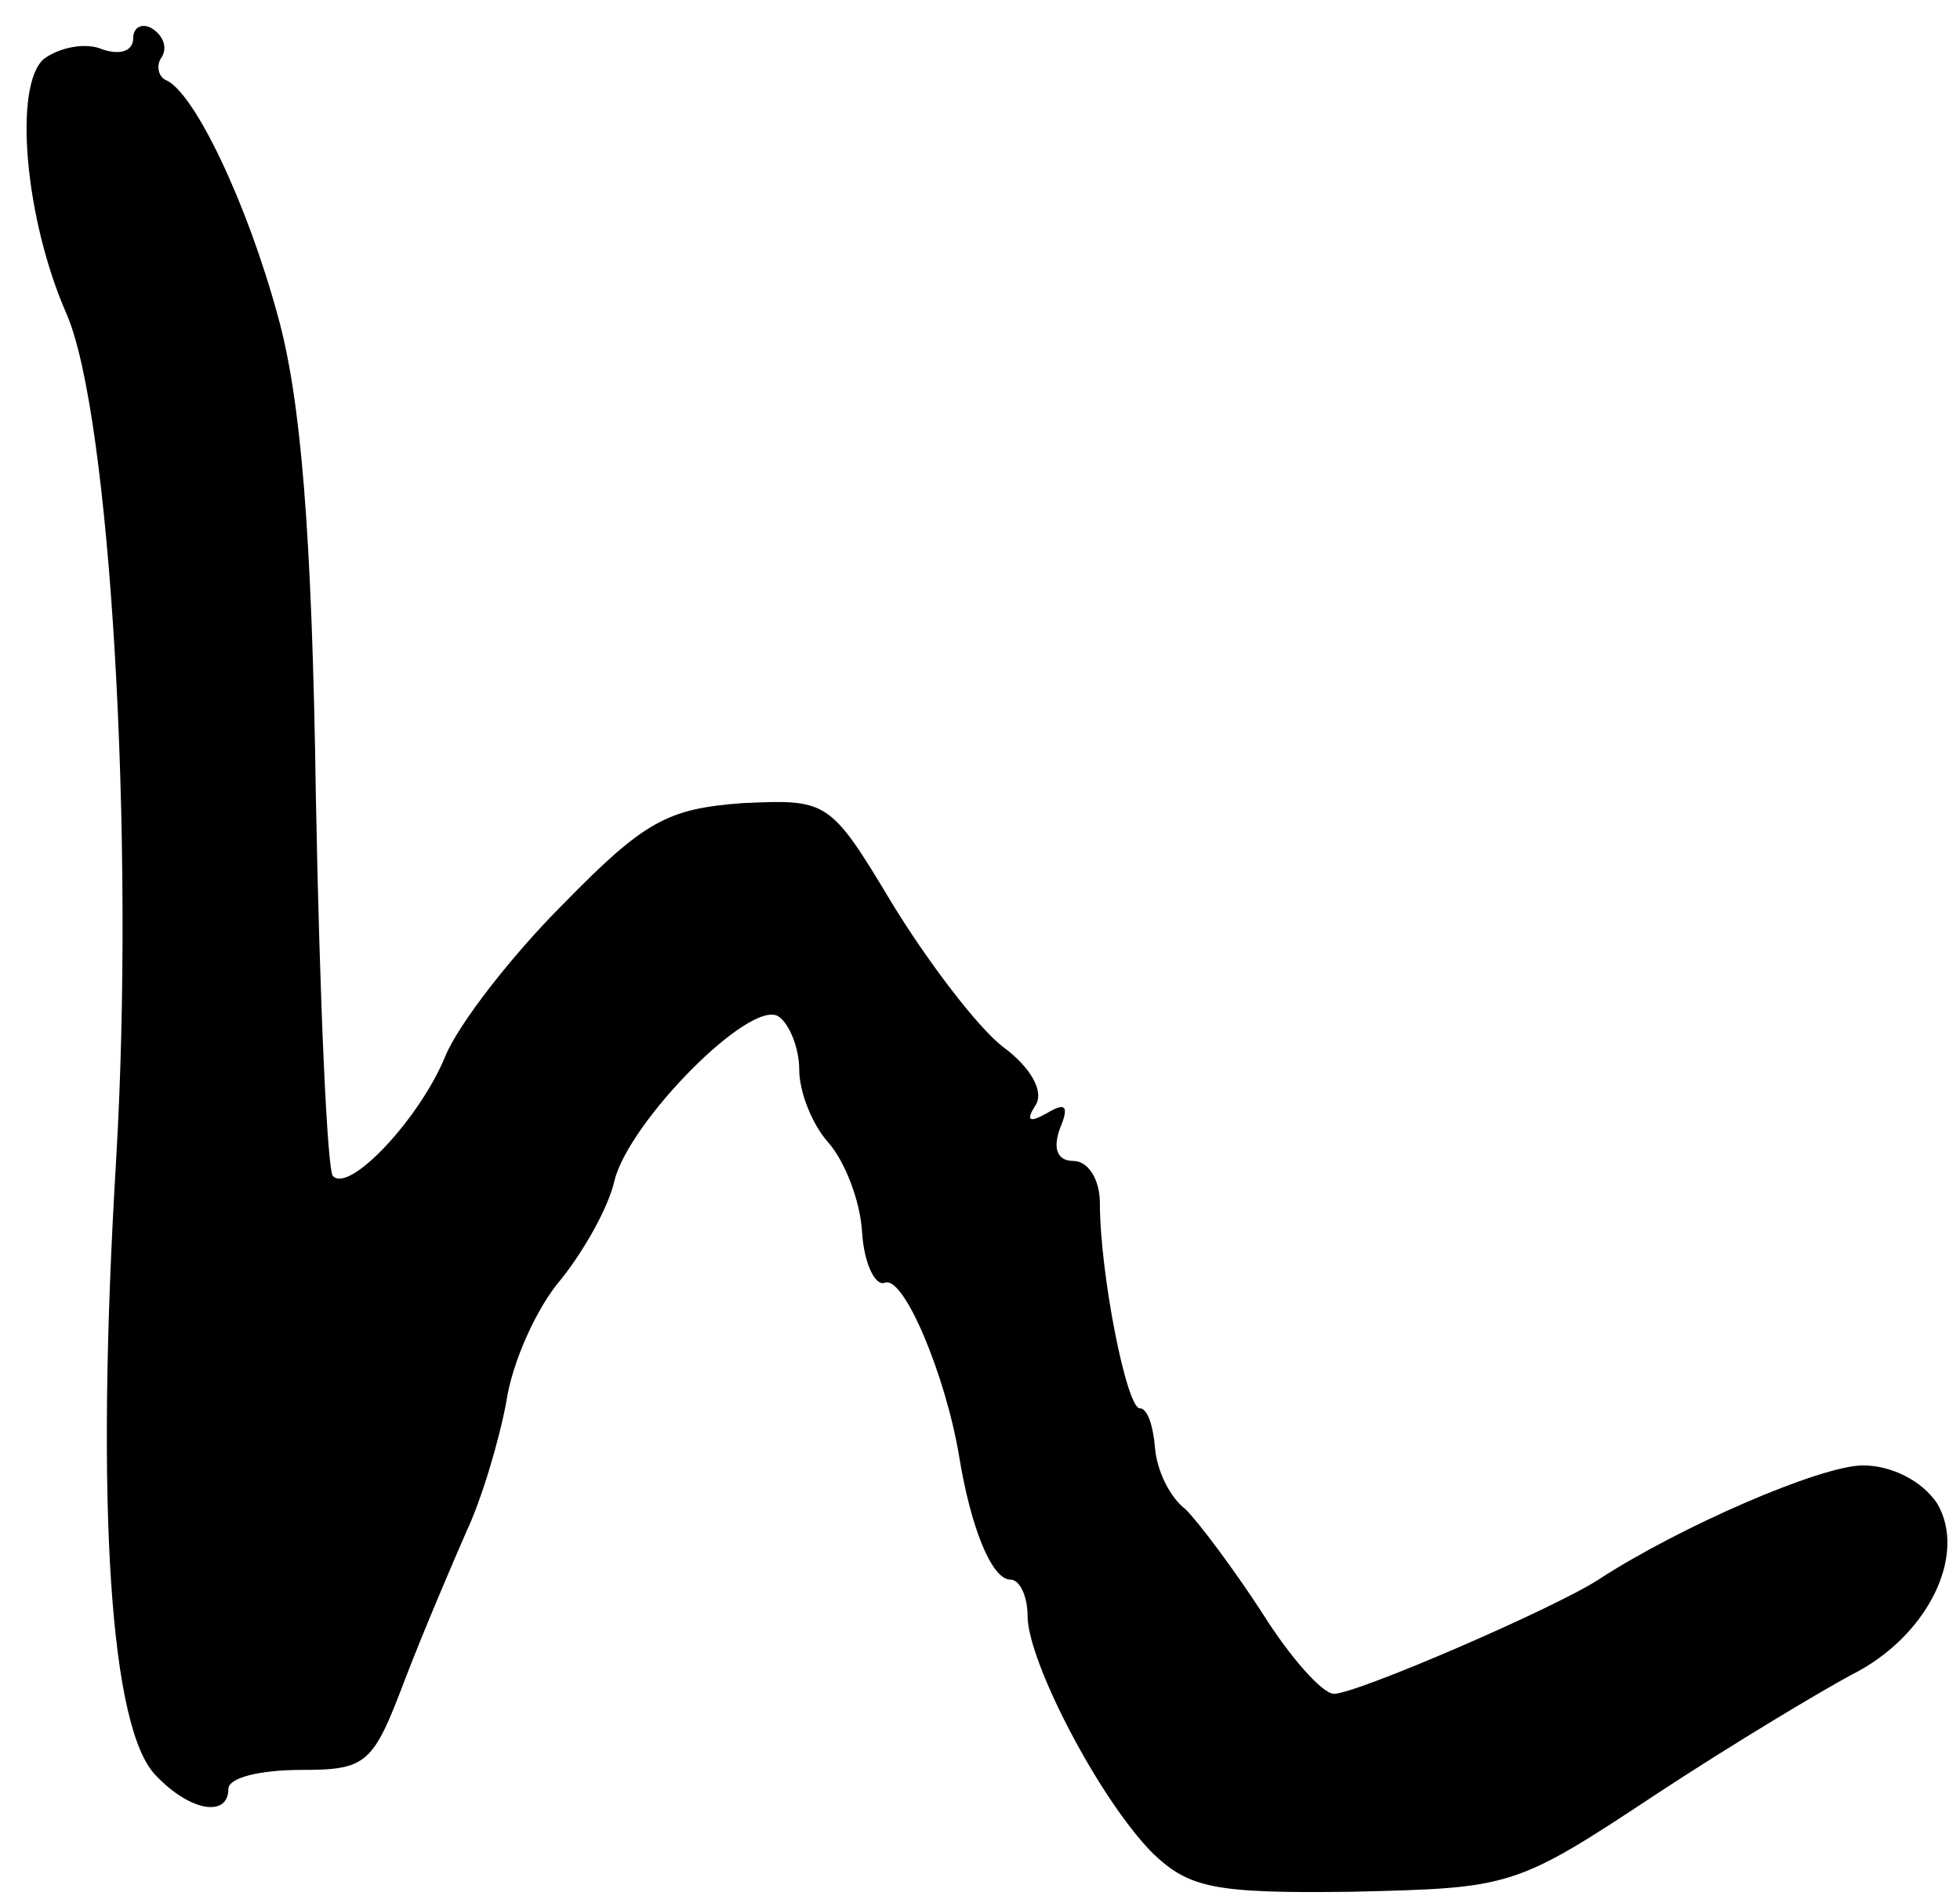 <?xml version="1.0" standalone="no"?>
<!DOCTYPE svg PUBLIC "-//W3C//DTD SVG 20010904//EN"
 "http://www.w3.org/TR/2001/REC-SVG-20010904/DTD/svg10.dtd">
<svg version="1.0" xmlns="http://www.w3.org/2000/svg"
 width="103pt" height="100pt" viewBox="0 0 103 100"
 preserveAspectRatio="xMidYMid meet">
<g transform="translate(0,100) scale(0.1,-0.1)"
fill="#000000" stroke="none">
<path d="M70 980 c0 -7 -7 -9 -16 -6 -9 4 -23 1 -31 -5 -16 -14 -10 -84 12
-134 23 -53 36 -276 26 -445 -11 -183 -3 -299 21 -323 18 -19 38 -22 38 -7 0
6 17 10 38 10 35 0 38 3 55 48 10 26 25 61 32 77 8 17 17 47 21 68 3 21 16 50
29 65 12 15 25 38 28 52 8 31 71 95 86 86 6 -4 11 -17 11 -28 0 -12 7 -29 15
-38 9 -10 17 -31 18 -47 1 -17 7 -29 12 -27 10 4 32 -49 39 -91 6 -37 17 -65
27 -65 5 0 9 -9 9 -19 0 -24 38 -97 66 -125 19 -18 32 -21 105 -20 83 2 85 2
159 51 41 27 88 55 103 63 40 20 61 63 45 90 -8 12 -24 20 -39 20 -22 0 -96
-32 -139 -60 -23 -15 -127 -60 -139 -60 -6 0 -23 19 -38 43 -15 23 -33 47 -40
54 -8 6 -15 20 -16 32 -1 12 -4 21 -8 21 -7 0 -21 71 -21 108 0 12 -6 22 -14
22 -8 0 -11 6 -7 17 5 12 3 14 -7 8 -9 -5 -11 -4 -6 4 5 7 -2 20 -17 31 -13
10 -39 44 -58 75 -33 55 -34 55 -79 53 -39 -3 -51 -9 -94 -53 -27 -27 -55 -63
-62 -80 -13 -32 -50 -72 -59 -63 -3 2 -7 92 -9 199 -2 140 -8 210 -20 253 -16
59 -44 118 -59 124 -4 2 -5 8 -2 12 3 5 1 11 -5 15 -5 3 -10 1 -10 -5z"/>
</g>
</svg>
